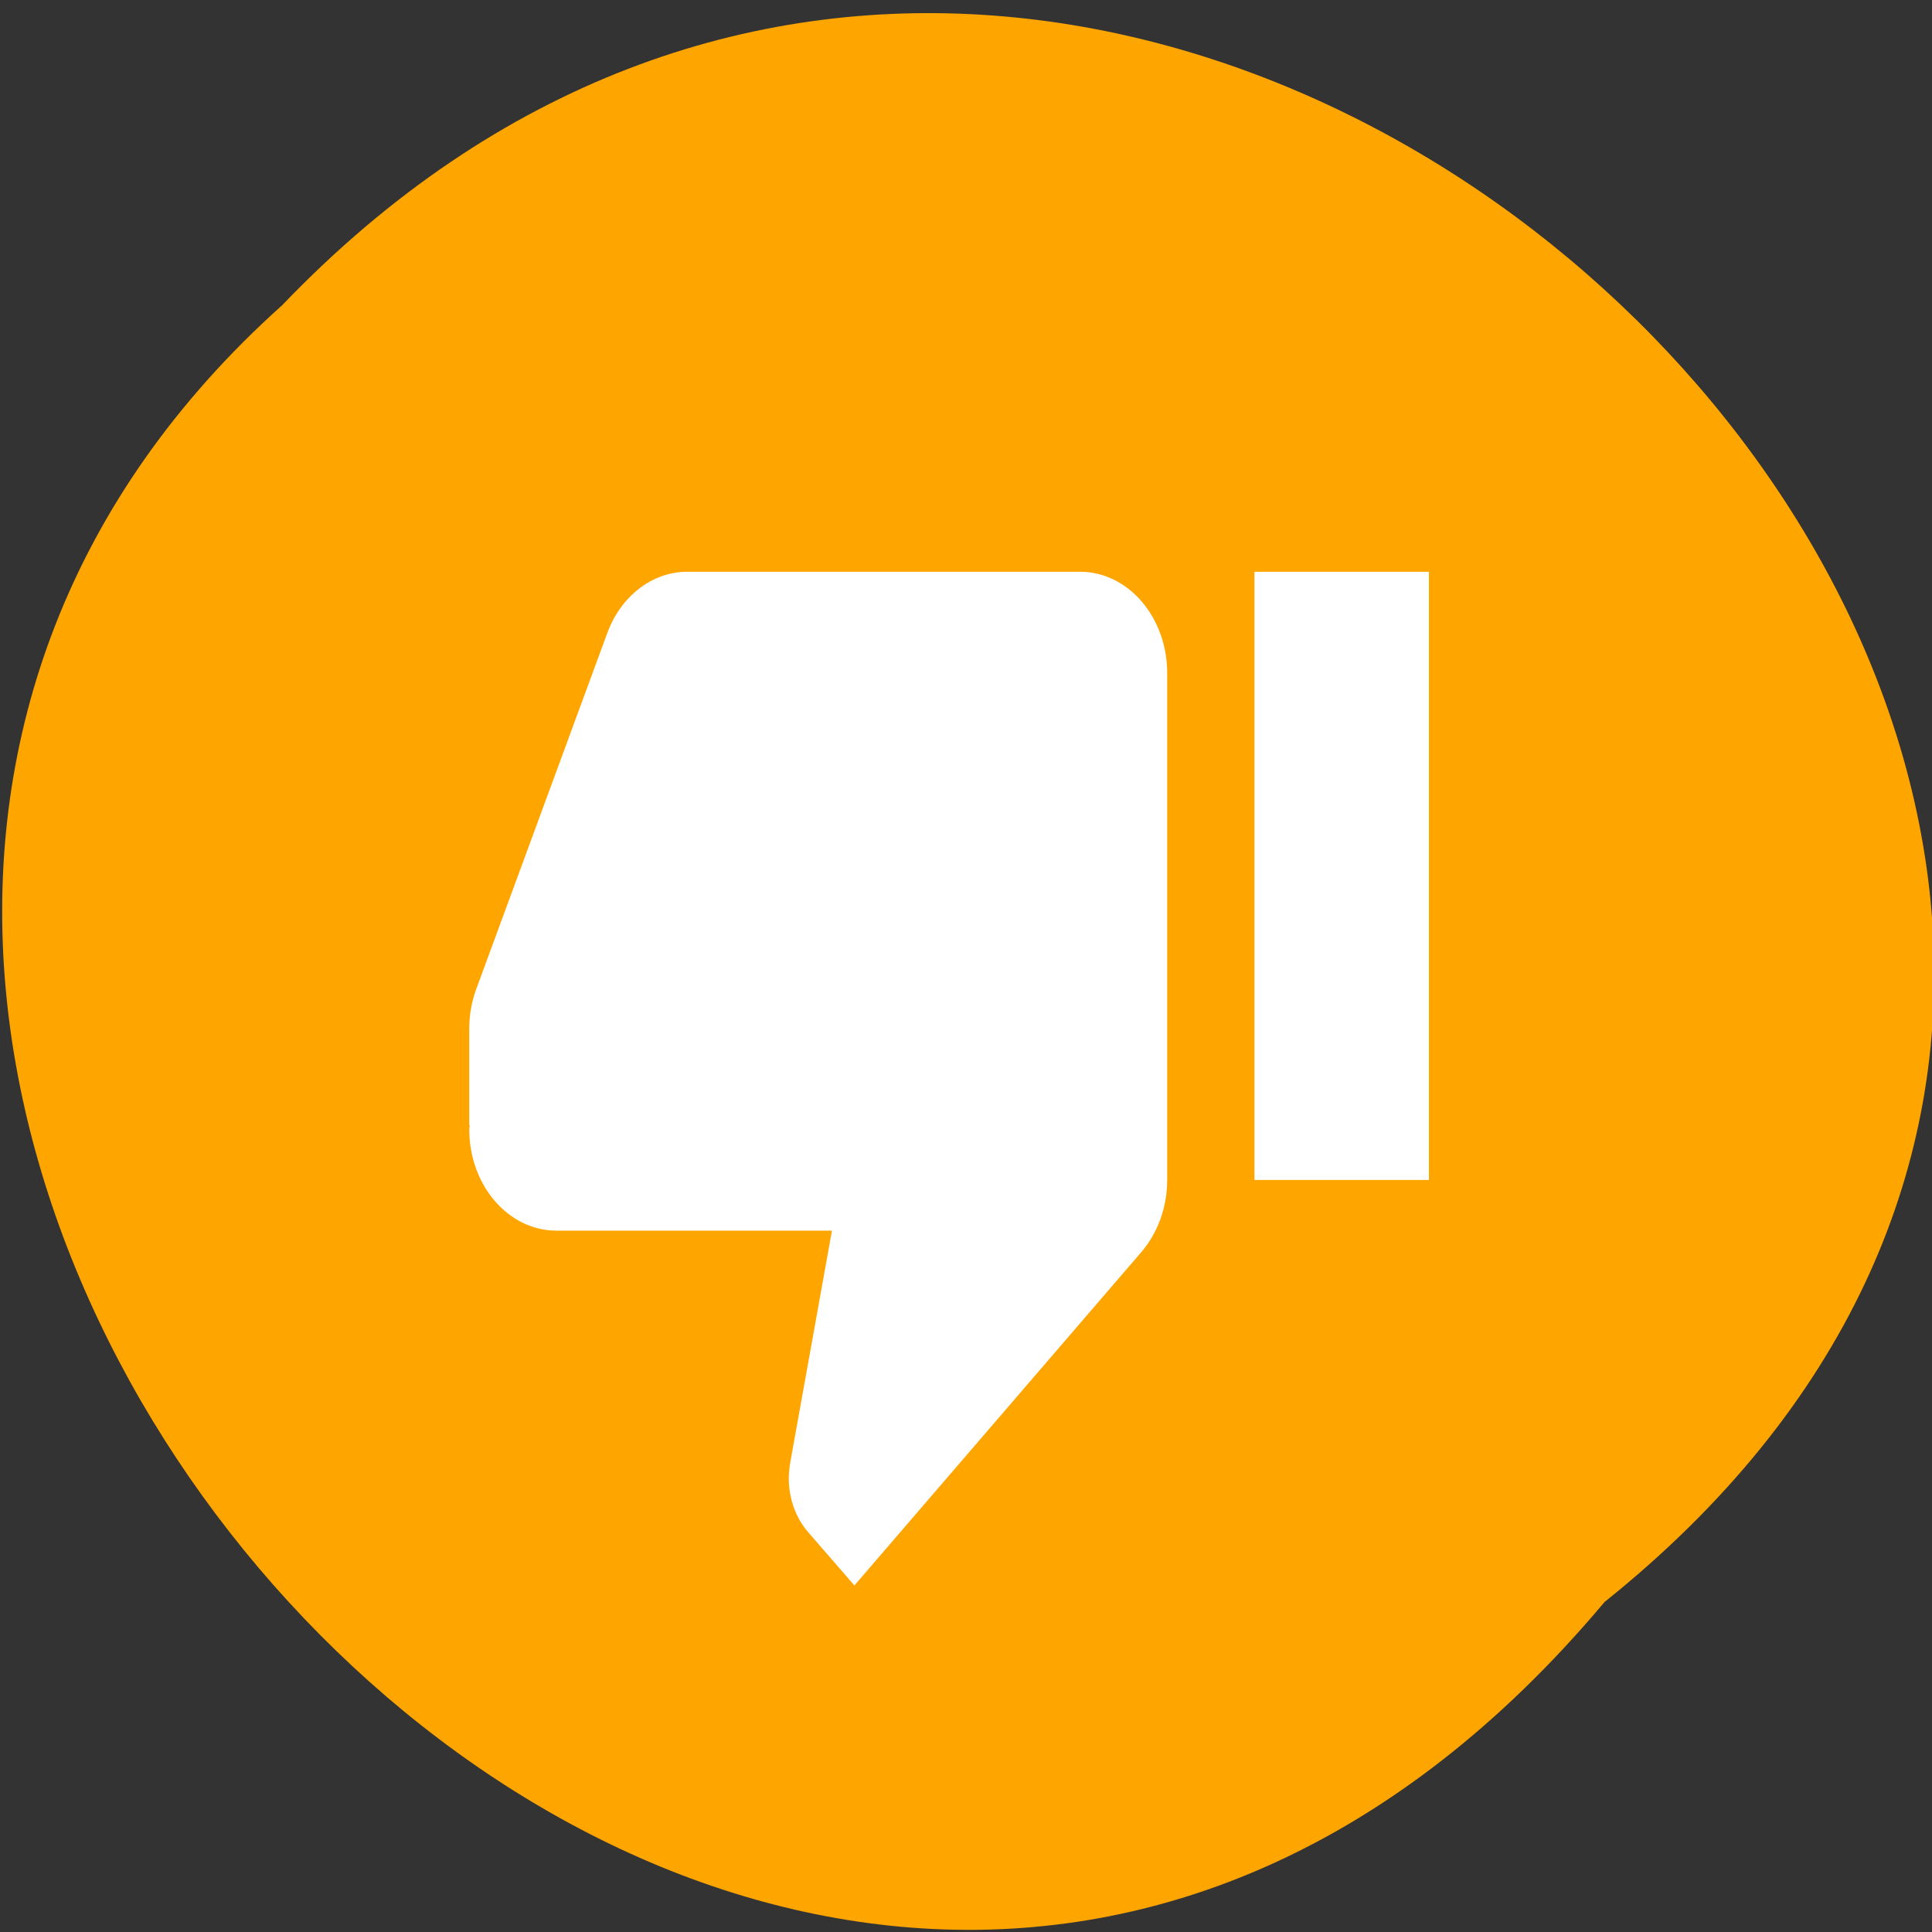 <svg xmlns="http://www.w3.org/2000/svg" xmlns:xlink="http://www.w3.org/1999/xlink" viewBox="0 0 256 256"><rect x="0" y="0" width="256" height="256" fill="#333333" stroke="none"/><defs><path id="0" d="m 245.46 129.52 l -97.89 -96.9 c -5.556 -5.502 -16.222 -11.873 -23.7 -14.16 l -39.518 -12.08 c -7.479 -2.286 -18.1 0.391 -23.599 5.948 l -13.441 13.578 c -5.5 5.559 -14.502 14.653 -20 20.21 l -13.44 13.579 c -5.5 5.558 -8.07 16.206 -5.706 23.658 l 12.483 39.39 c 2.363 7.456 8.843 18.06 14.399 23.556 l 97.89 96.9 c 5.558 5.502 14.605 5.455 20.1 -0.101 l 36.26 -36.63 c 5.504 -5.559 14.503 -14.651 20 -20.21 l 36.26 -36.629 c 5.502 -5.56 5.455 -14.606 -0.101 -20.11 z m -178.09 -50.74 c -7.198 0 -13.03 -5.835 -13.03 -13.03 0 -7.197 5.835 -13.03 13.03 -13.03 7.197 0 13.03 5.835 13.03 13.03 -0.001 7.198 -5.836 13.03 -13.03 13.03 z"/><use id="1" xlink:href="#0"/><clipPath style="clip-path:url(#2)"><use xlink:href="#0"/></clipPath><clipPath style="clip-path:url(#2)"><use xlink:href="#0"/></clipPath><clipPath id="2"><use xlink:href="#1"/></clipPath></defs><path d="m 212.603,212.28 c 129.89,-104.02 -60.27,-291.8 -175.21,-171.84 C -77.797,143.67 101.983,344.04 212.603,212.28 z" style="fill:#ffa500;color:#000"/><g style="fill:#fff"><path d="m 2,42 h 8 V 18 H 2 V 42 z M 46,20 c 0,-2.21 -1.79,-4 -4,-4 H 29.37 l 1.91,-9.14 c 0.04,-0.2 0.07,-0.41 0.07,-0.63 0,-0.83 -0.34,-1.58 -0.88,-2.12 L 28.34,2 15.17,15.17 C 14.45,15.9 14,16.9 14,18 v 20 c 0,2.21 1.79,4 4,4 h 18 c 1.66,0 3.08,-1.01 3.68,-2.44 l 6.03,-14.1 C 45.89,25 46,24.51 46,24 V 20.17 L 45.98,20.15 46,20 z" transform="matrix(-2.89 0 0 -3.358 195.118 216.795)" style="fill:#fff"/></g></svg>